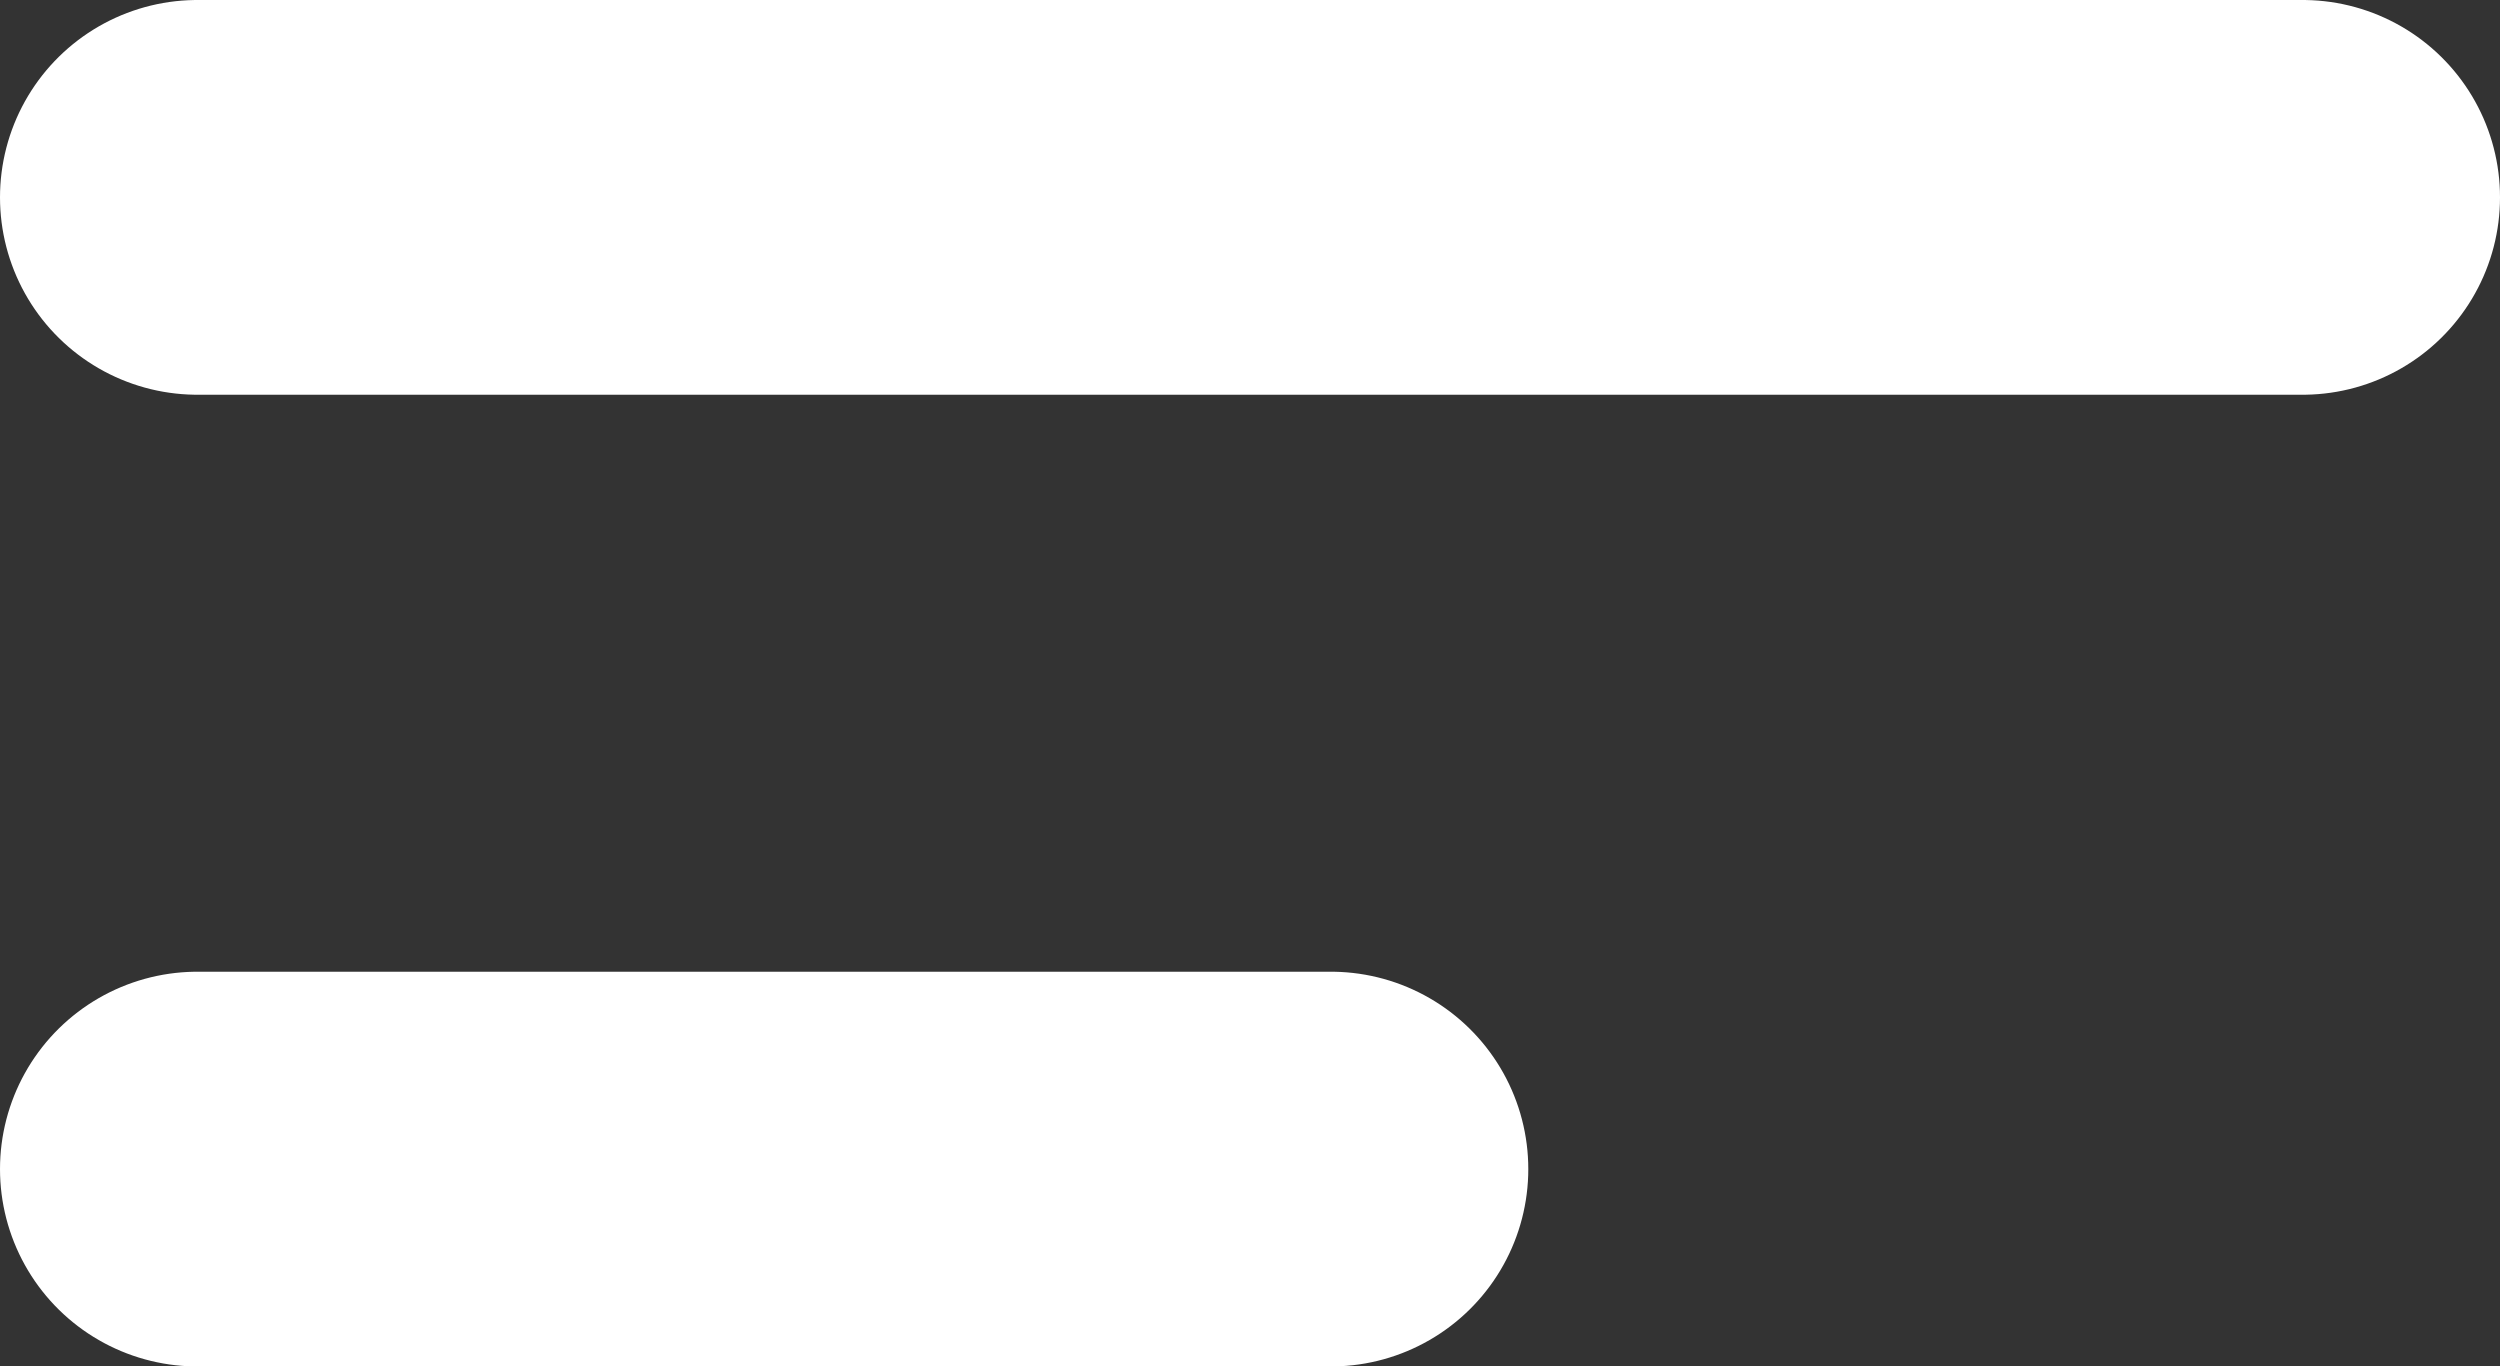 <svg xmlns="http://www.w3.org/2000/svg" width="19" height="10.385" viewBox="0 0 19 10.385">
  <rect x="0" y="0" width="19" height="10.385" fill="#333333" stroke="none"/>
  <g id="Сгруппировать_11" data-name="Сгруппировать 11" transform="translate(-932.5 -855.5)">
    <line id="Линия_5" data-name="Линия 5" x2="16" transform="translate(934 857)" fill="none" stroke="#fff" stroke-linecap="round" stroke-miterlimit="10" stroke-width="3"/>
    <line id="Линия_6" data-name="Линия 6" x2="8.615" transform="translate(934 864.385)" fill="none" stroke="#fff" stroke-linecap="round" stroke-miterlimit="10" stroke-width="3"/>
  </g>
</svg>
